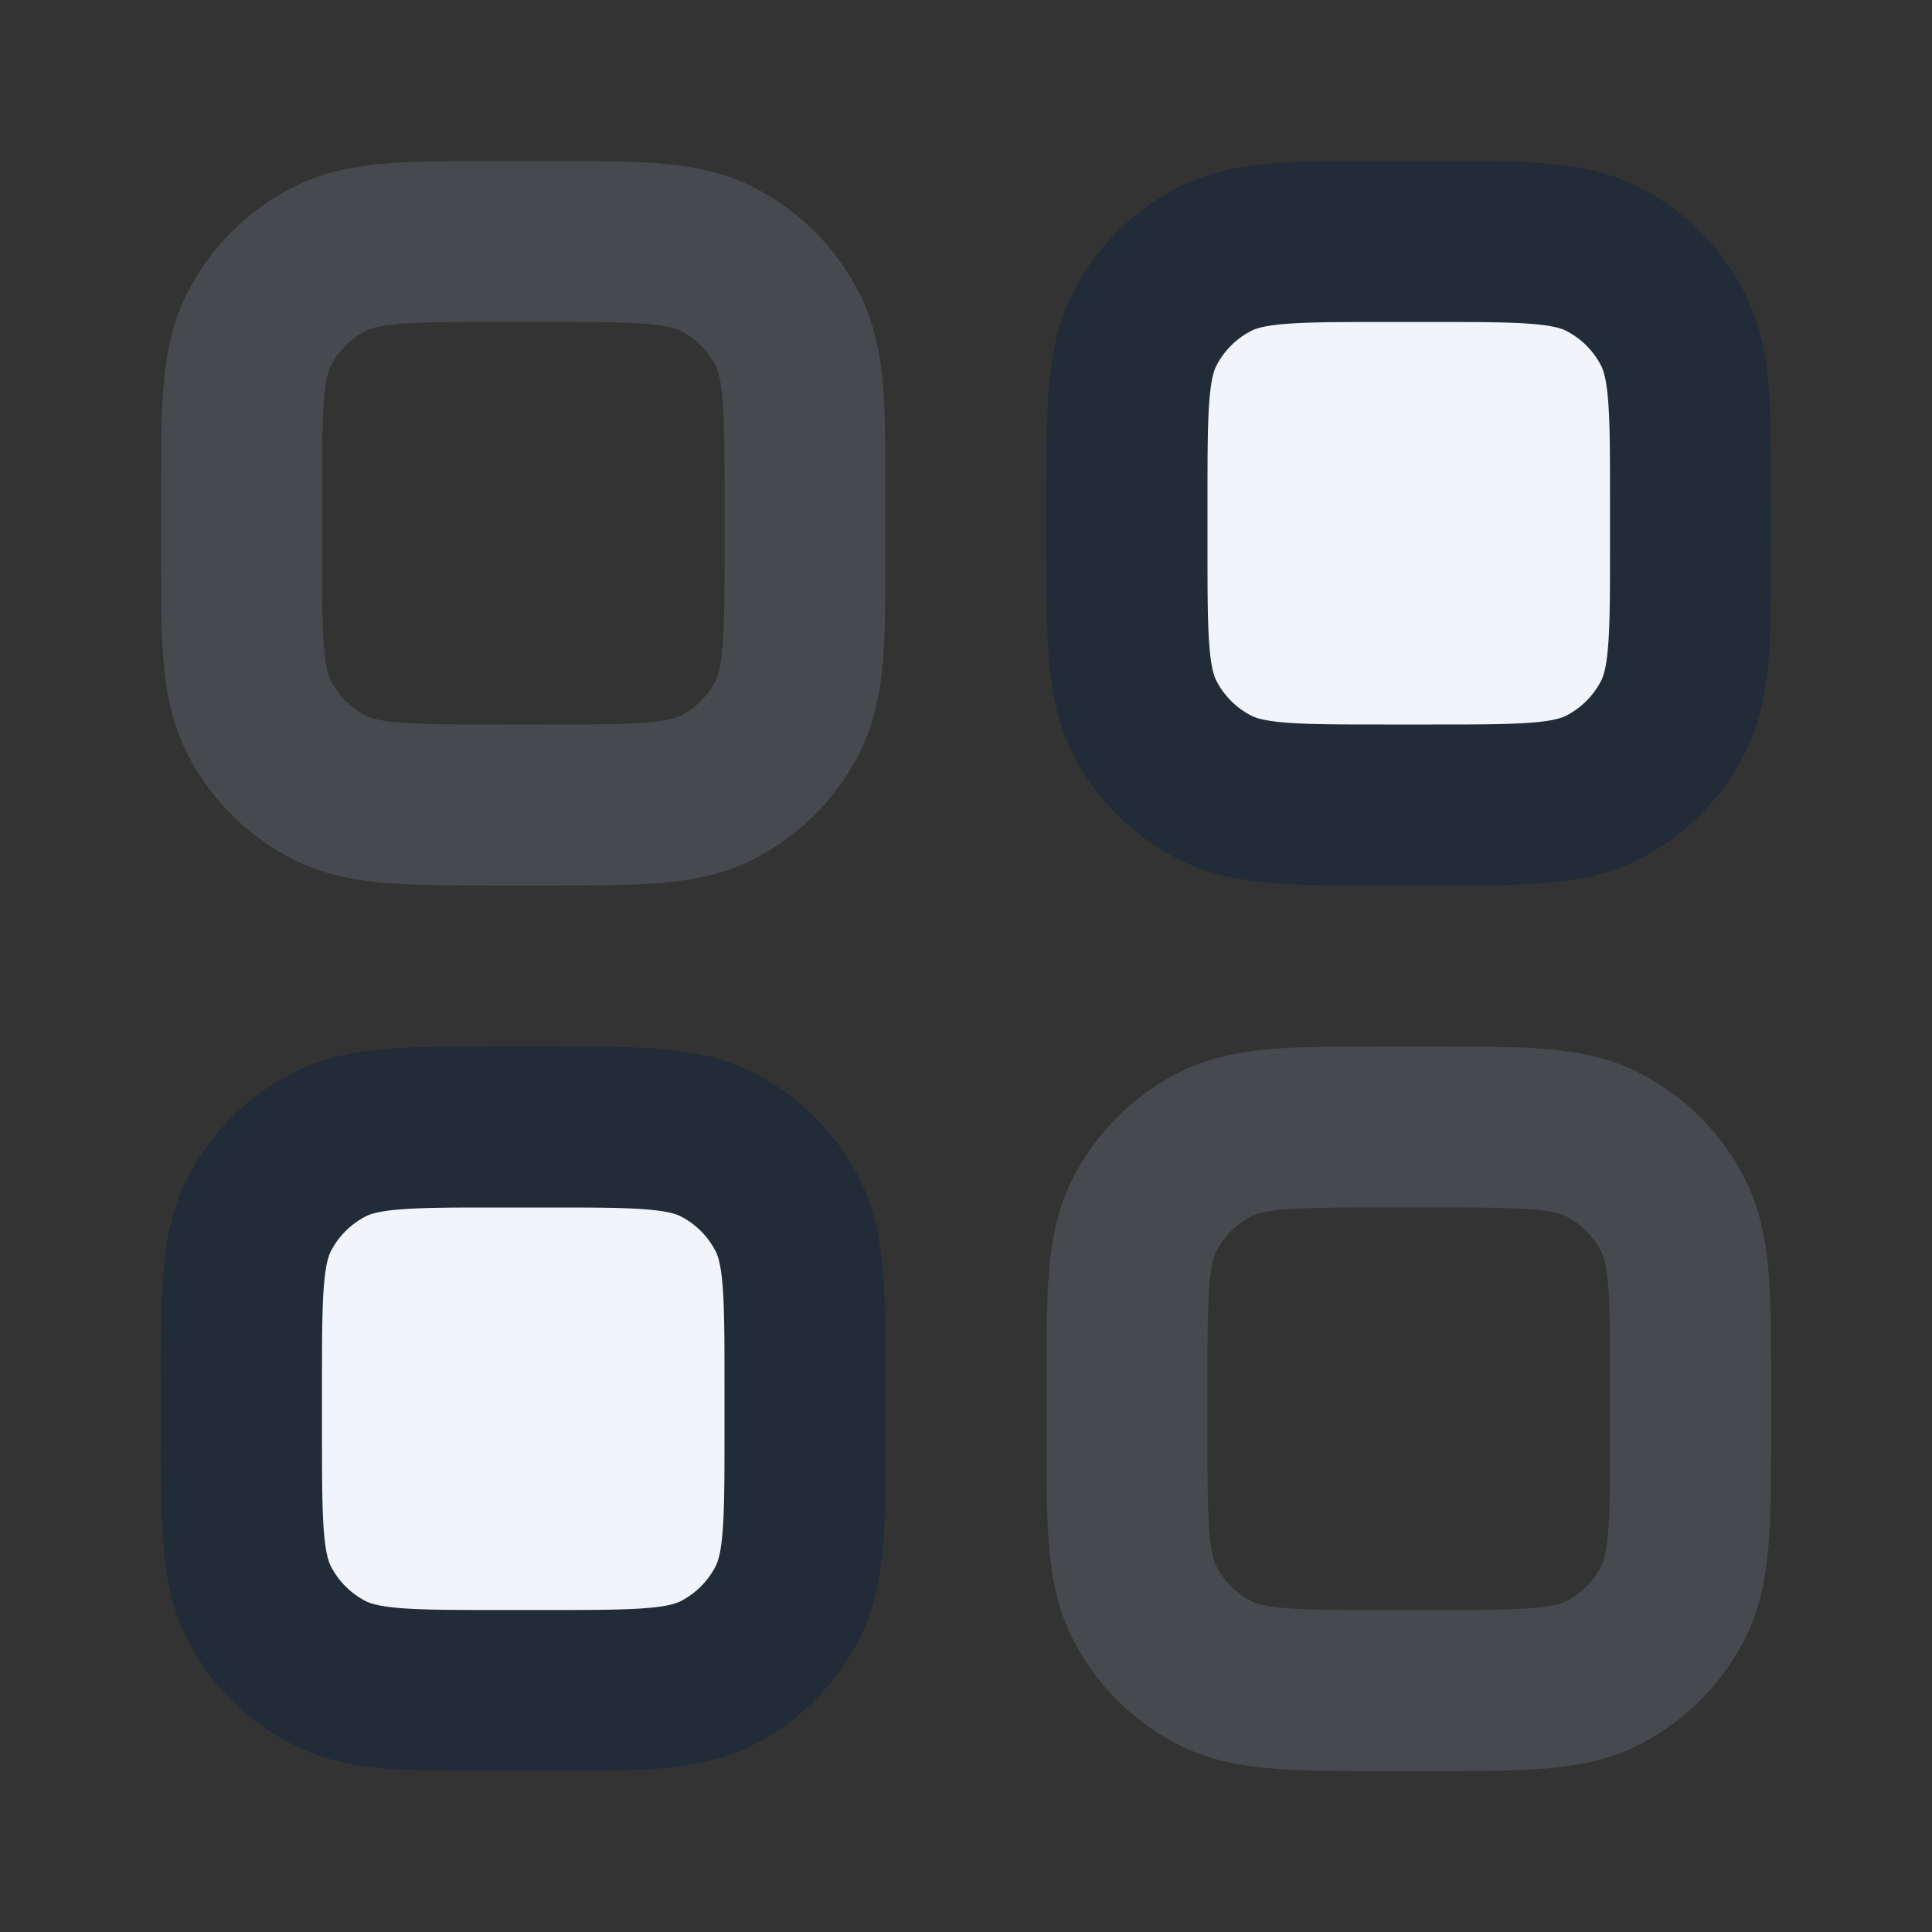 <svg xmlns="http://www.w3.org/2000/svg" width="24" height="24" fill="none"><rect width="100%" height="100%" fill="#333333" stroke="none"/><g opacity=".28" stroke="#778191" stroke-width="2" stroke-linecap="round" stroke-linejoin="round"><path d="M3 6.2c0-1.12 0-1.68.218-2.108a2 2 0 0 1 .874-.874C4.52 3 5.08 3 6.2 3h.6c1.12 0 1.68 0 2.108.218a2 2 0 0 1 .874.874C10 4.52 10 5.08 10 6.2v.6c0 1.12 0 1.68-.218 2.108a2 2 0 0 1-.874.874C8.48 10 7.92 10 6.8 10h-.6c-1.12 0-1.68 0-2.108-.218a2 2 0 0 1-.874-.874C3 8.48 3 7.92 3 6.8v-.6ZM14 17.2c0-1.12 0-1.68.218-2.108a2 2 0 0 1 .874-.874C15.52 14 16.08 14 17.2 14h.6c1.12 0 1.68 0 2.108.218a2 2 0 0 1 .874.874C21 15.52 21 16.08 21 17.2v.6c0 1.12 0 1.68-.218 2.108a2 2 0 0 1-.874.874C19.48 21 18.92 21 17.8 21h-.6c-1.12 0-1.68 0-2.108-.218a2 2 0 0 1-.874-.874C14 19.48 14 18.92 14 17.8v-.6Z"/></g><path d="M3 17.2c0-1.12 0-1.68.218-2.108a2 2 0 0 1 .874-.874C4.52 14 5.08 14 6.2 14h.6c1.12 0 1.68 0 2.108.218a2 2 0 0 1 .874.874C10 15.52 10 16.08 10 17.2v.6c0 1.12 0 1.68-.218 2.108a2 2 0 0 1-.874.874C8.48 21 7.92 21 6.8 21h-.6c-1.12 0-1.68 0-2.108-.218a2 2 0 0 1-.874-.874C3 19.48 3 18.92 3 17.8v-.6ZM14 6.2c0-1.12 0-1.68.218-2.108a2 2 0 0 1 .874-.874C15.52 3 16.08 3 17.2 3h.6c1.12 0 1.68 0 2.108.218a2 2 0 0 1 .874.874C21 4.52 21 5.08 21 6.2v.6c0 1.12 0 1.68-.218 2.108a2 2 0 0 1-.874.874C19.48 10 18.92 10 17.8 10h-.6c-1.12 0-1.68 0-2.108-.218a2 2 0 0 1-.874-.874C14 8.48 14 7.92 14 6.8v-.6Z" fill="#F1F5FB"/><path d="M3 17.2c0-1.12 0-1.68.218-2.108a2 2 0 0 1 .874-.874C4.52 14 5.08 14 6.2 14h.6c1.12 0 1.68 0 2.108.218a2 2 0 0 1 .874.874C10 15.52 10 16.08 10 17.2v.6c0 1.12 0 1.68-.218 2.108a2 2 0 0 1-.874.874C8.48 21 7.92 21 6.8 21h-.6c-1.12 0-1.68 0-2.108-.218a2 2 0 0 1-.874-.874C3 19.48 3 18.92 3 17.8v-.6ZM14 6.2c0-1.12 0-1.68.218-2.108a2 2 0 0 1 .874-.874C15.52 3 16.08 3 17.2 3h.6c1.12 0 1.68 0 2.108.218a2 2 0 0 1 .874.874C21 4.52 21 5.08 21 6.2v.6c0 1.12 0 1.68-.218 2.108a2 2 0 0 1-.874.874C19.48 10 18.92 10 17.8 10h-.6c-1.12 0-1.68 0-2.108-.218a2 2 0 0 1-.874-.874C14 8.48 14 7.92 14 6.8v-.6Z" stroke="#222B38" stroke-width="2" stroke-linecap="round" stroke-linejoin="round"/></svg>